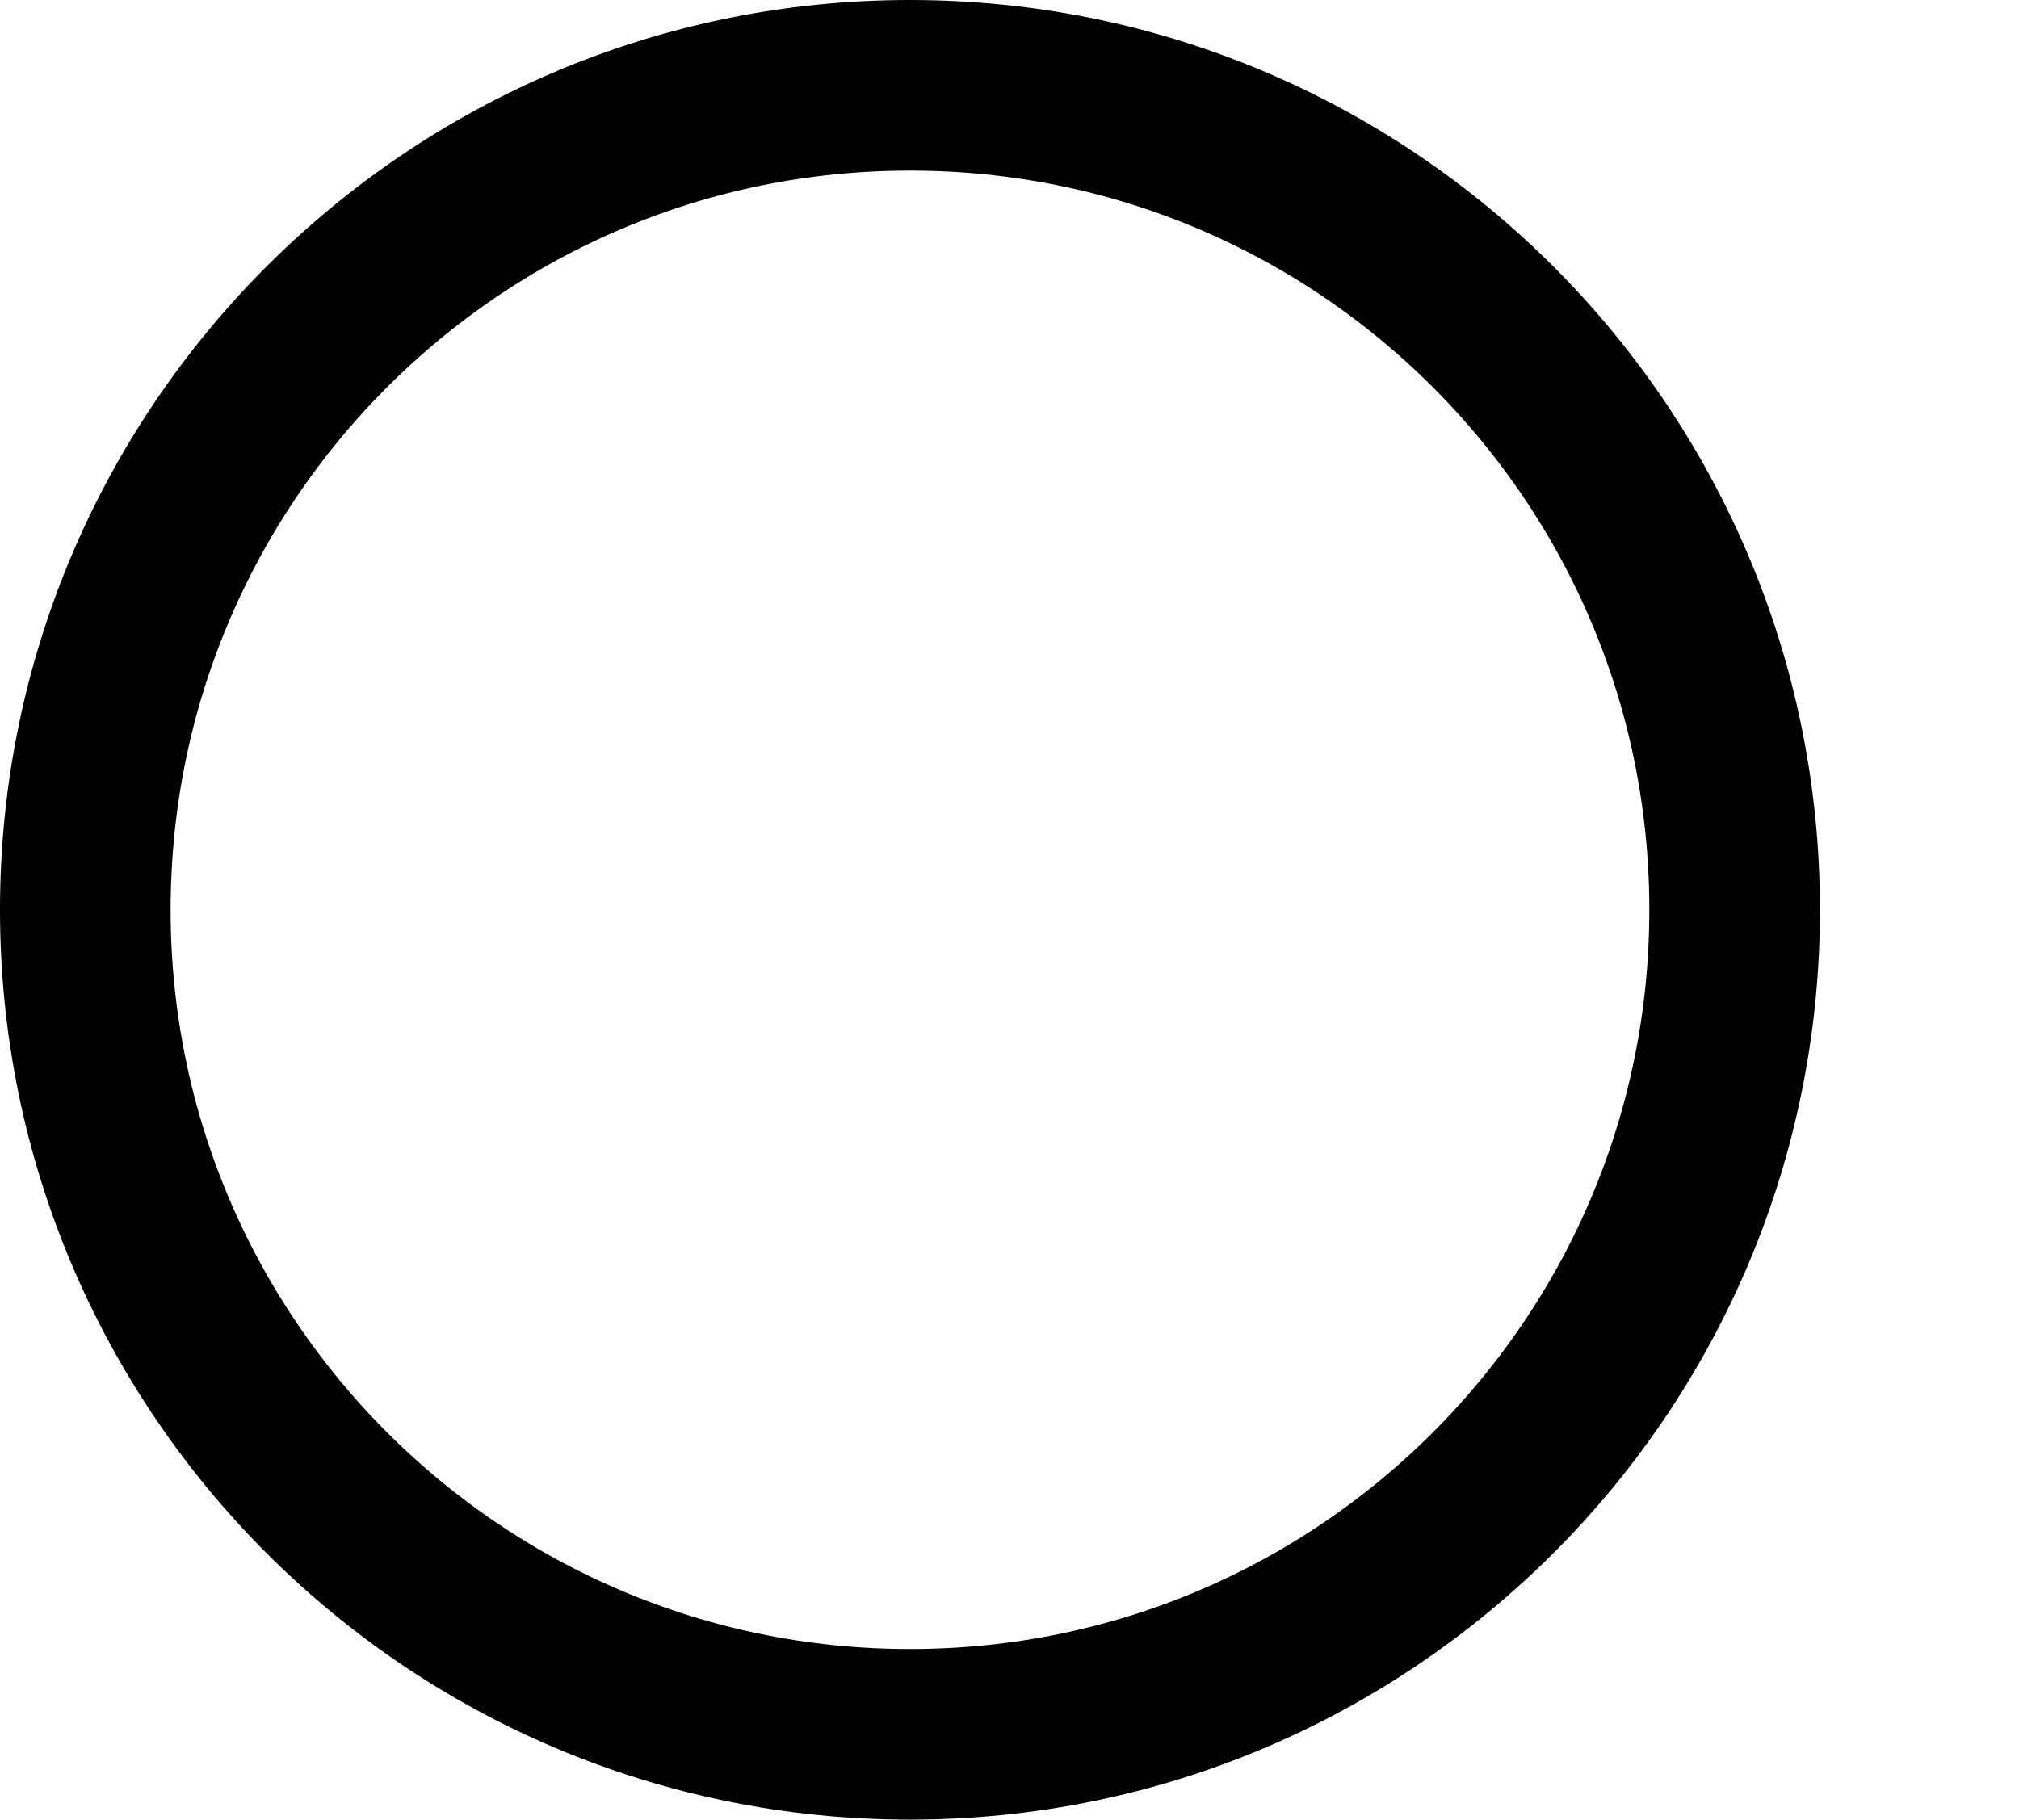 <svg xmlns="http://www.w3.org/2000/svg" width="71" height="64" viewBox="0 0 71 64"><defs><clipPath id="pwnda"><path fill="#fff" d="M0 32C0 14.327 14.327 0 32 0c17.673 0 32 14.327 32 32 0 17.673-14.327 32-32 32C14.327 64 0 49.673 0 32z"/></clipPath></defs><g><g><g><path fill="none" stroke="#000" stroke-miterlimit="20" stroke-width="12" d="M0 32C0 14.327 14.327 0 32 0v0c17.673 0 32 14.327 32 32v0c0 17.673-14.327 32-32 32v0C14.327 64 0 49.673 0 32z" clip-path="url(&quot;#pwnda&quot;)"/></g><g/></g></g></svg>